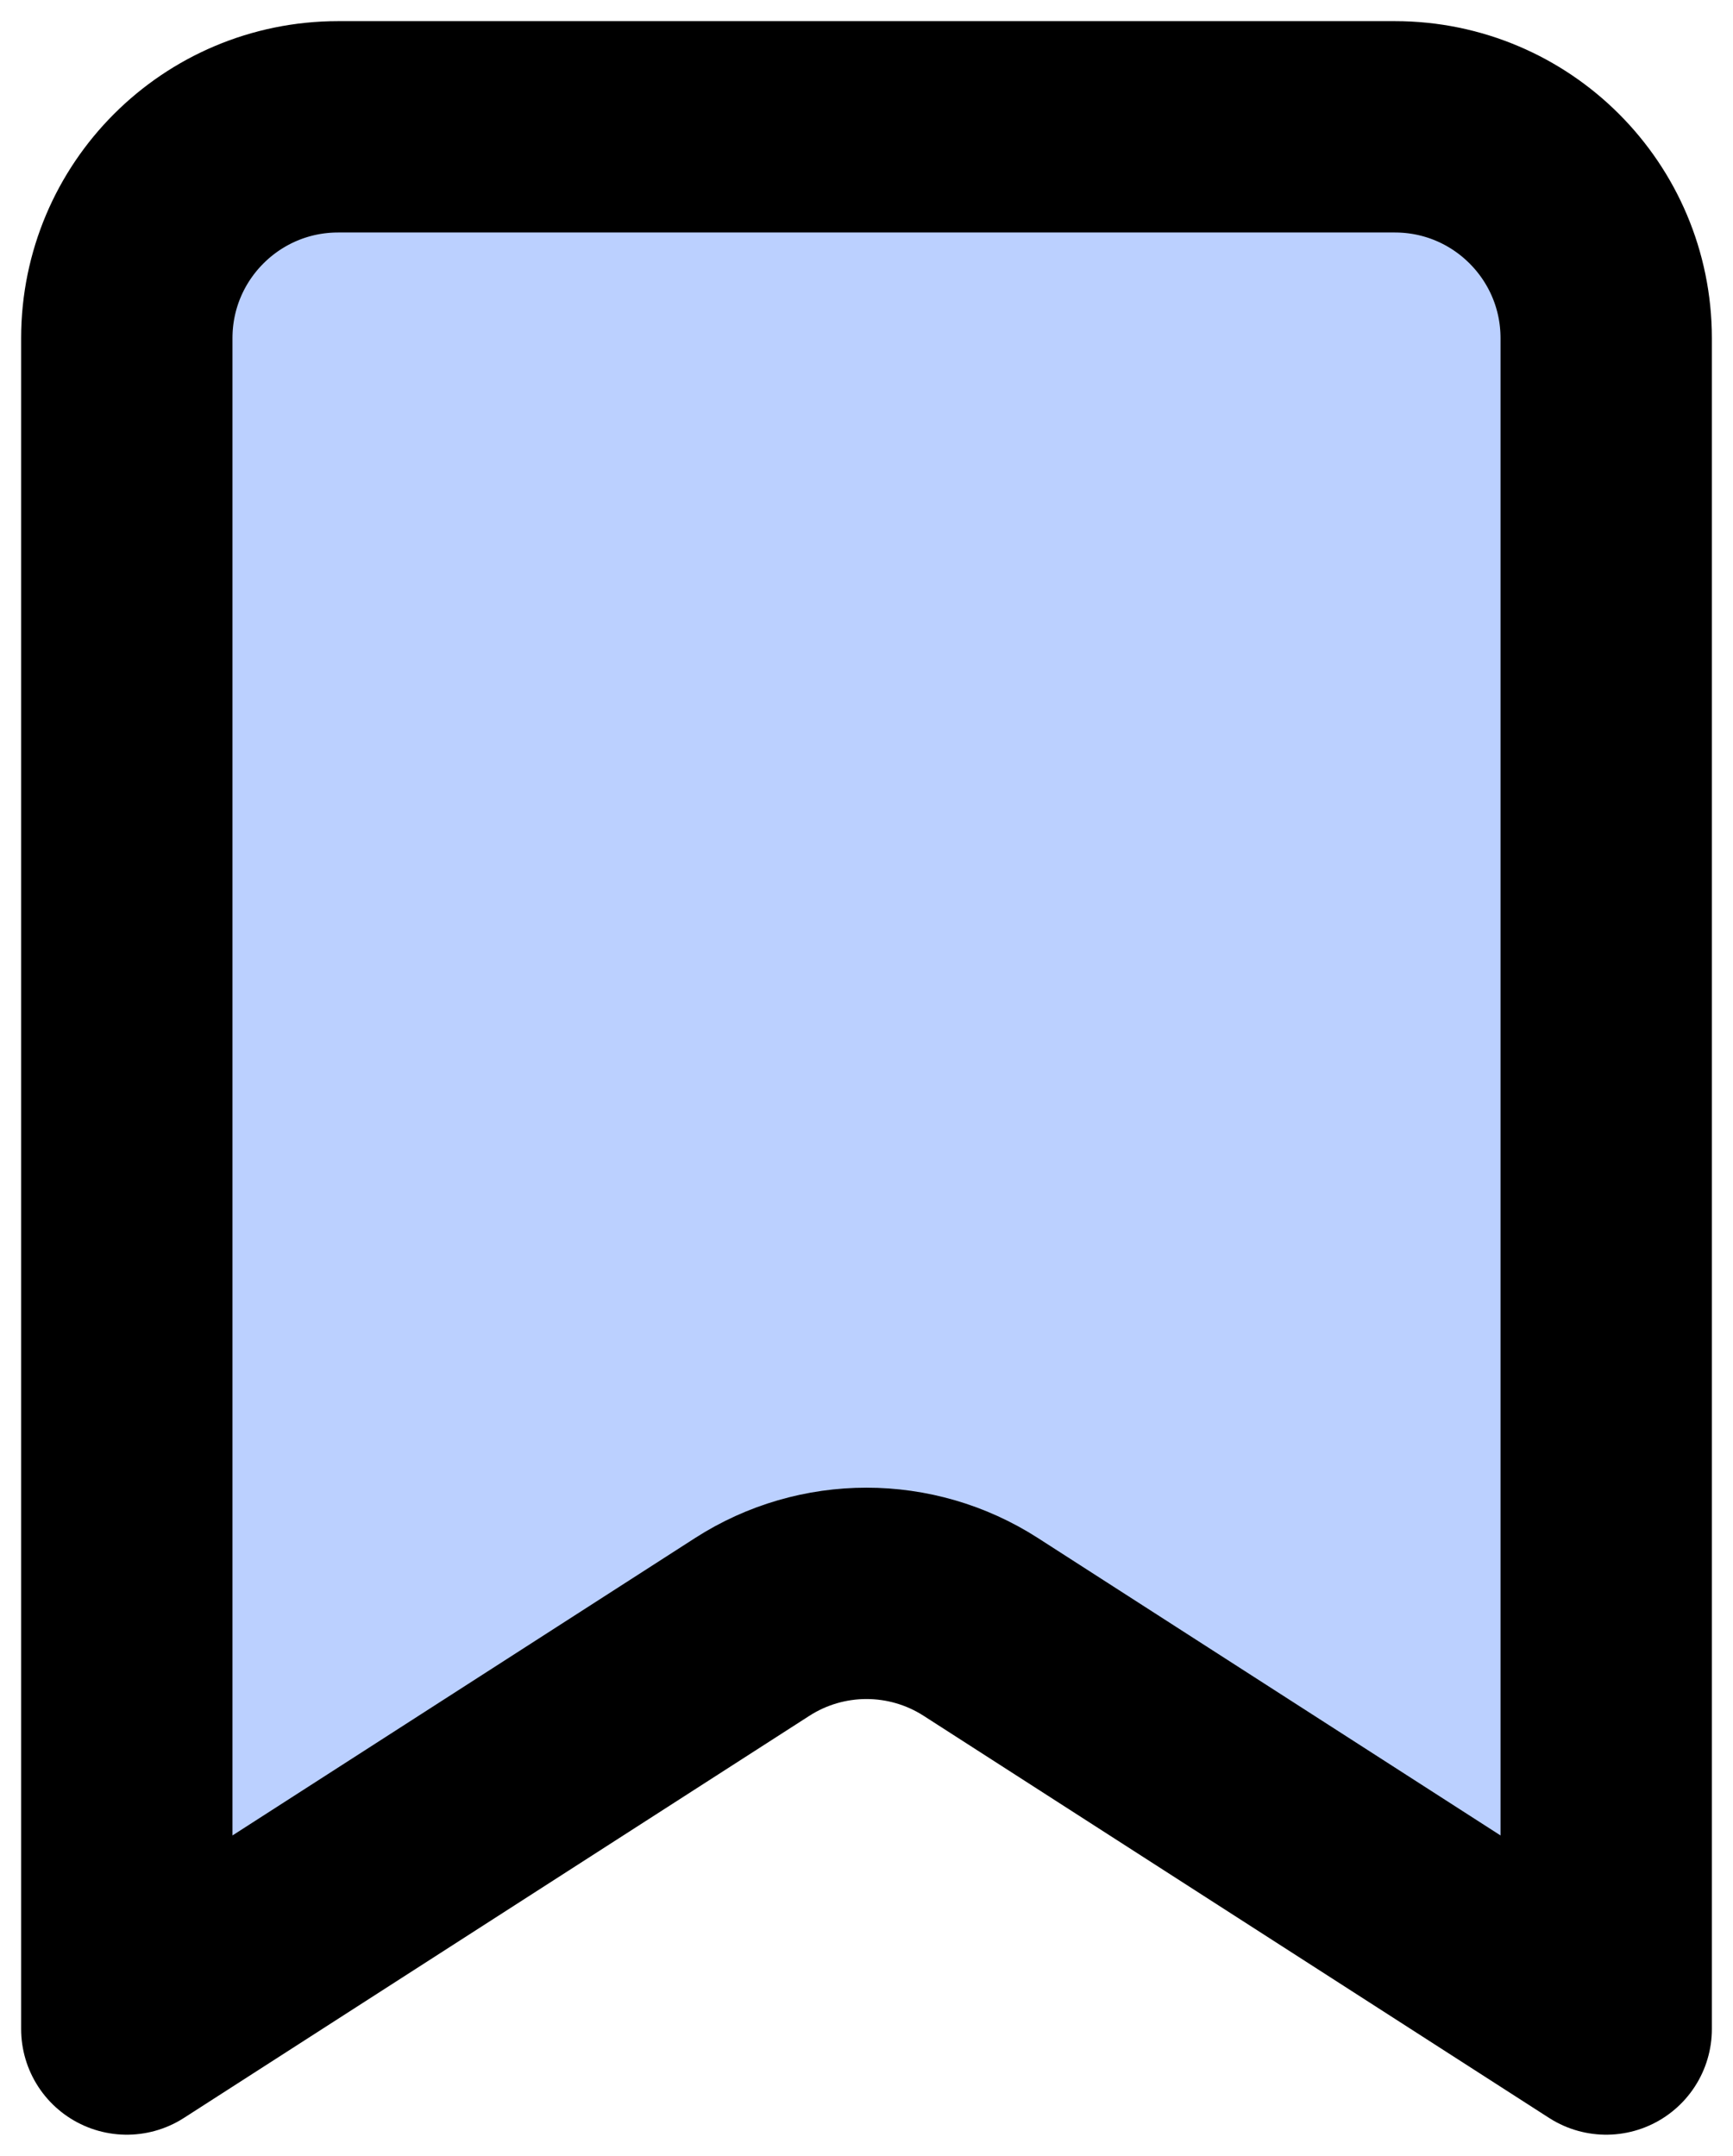 <svg width="41" height="51" viewBox="0 0 41 51" fill="none" xmlns="http://www.w3.org/2000/svg">
<path d="M3 48V8C3 5.239 5.239 3 8 3H33C35.761 3 38 5.239 38 8V48L23.204 38.488C21.557 37.429 19.443 37.429 17.796 38.488L3 48Z" fill="#BBD0FF" stroke="black" stroke-width="5" stroke-linecap="round" stroke-linejoin="round"/>
</svg>
